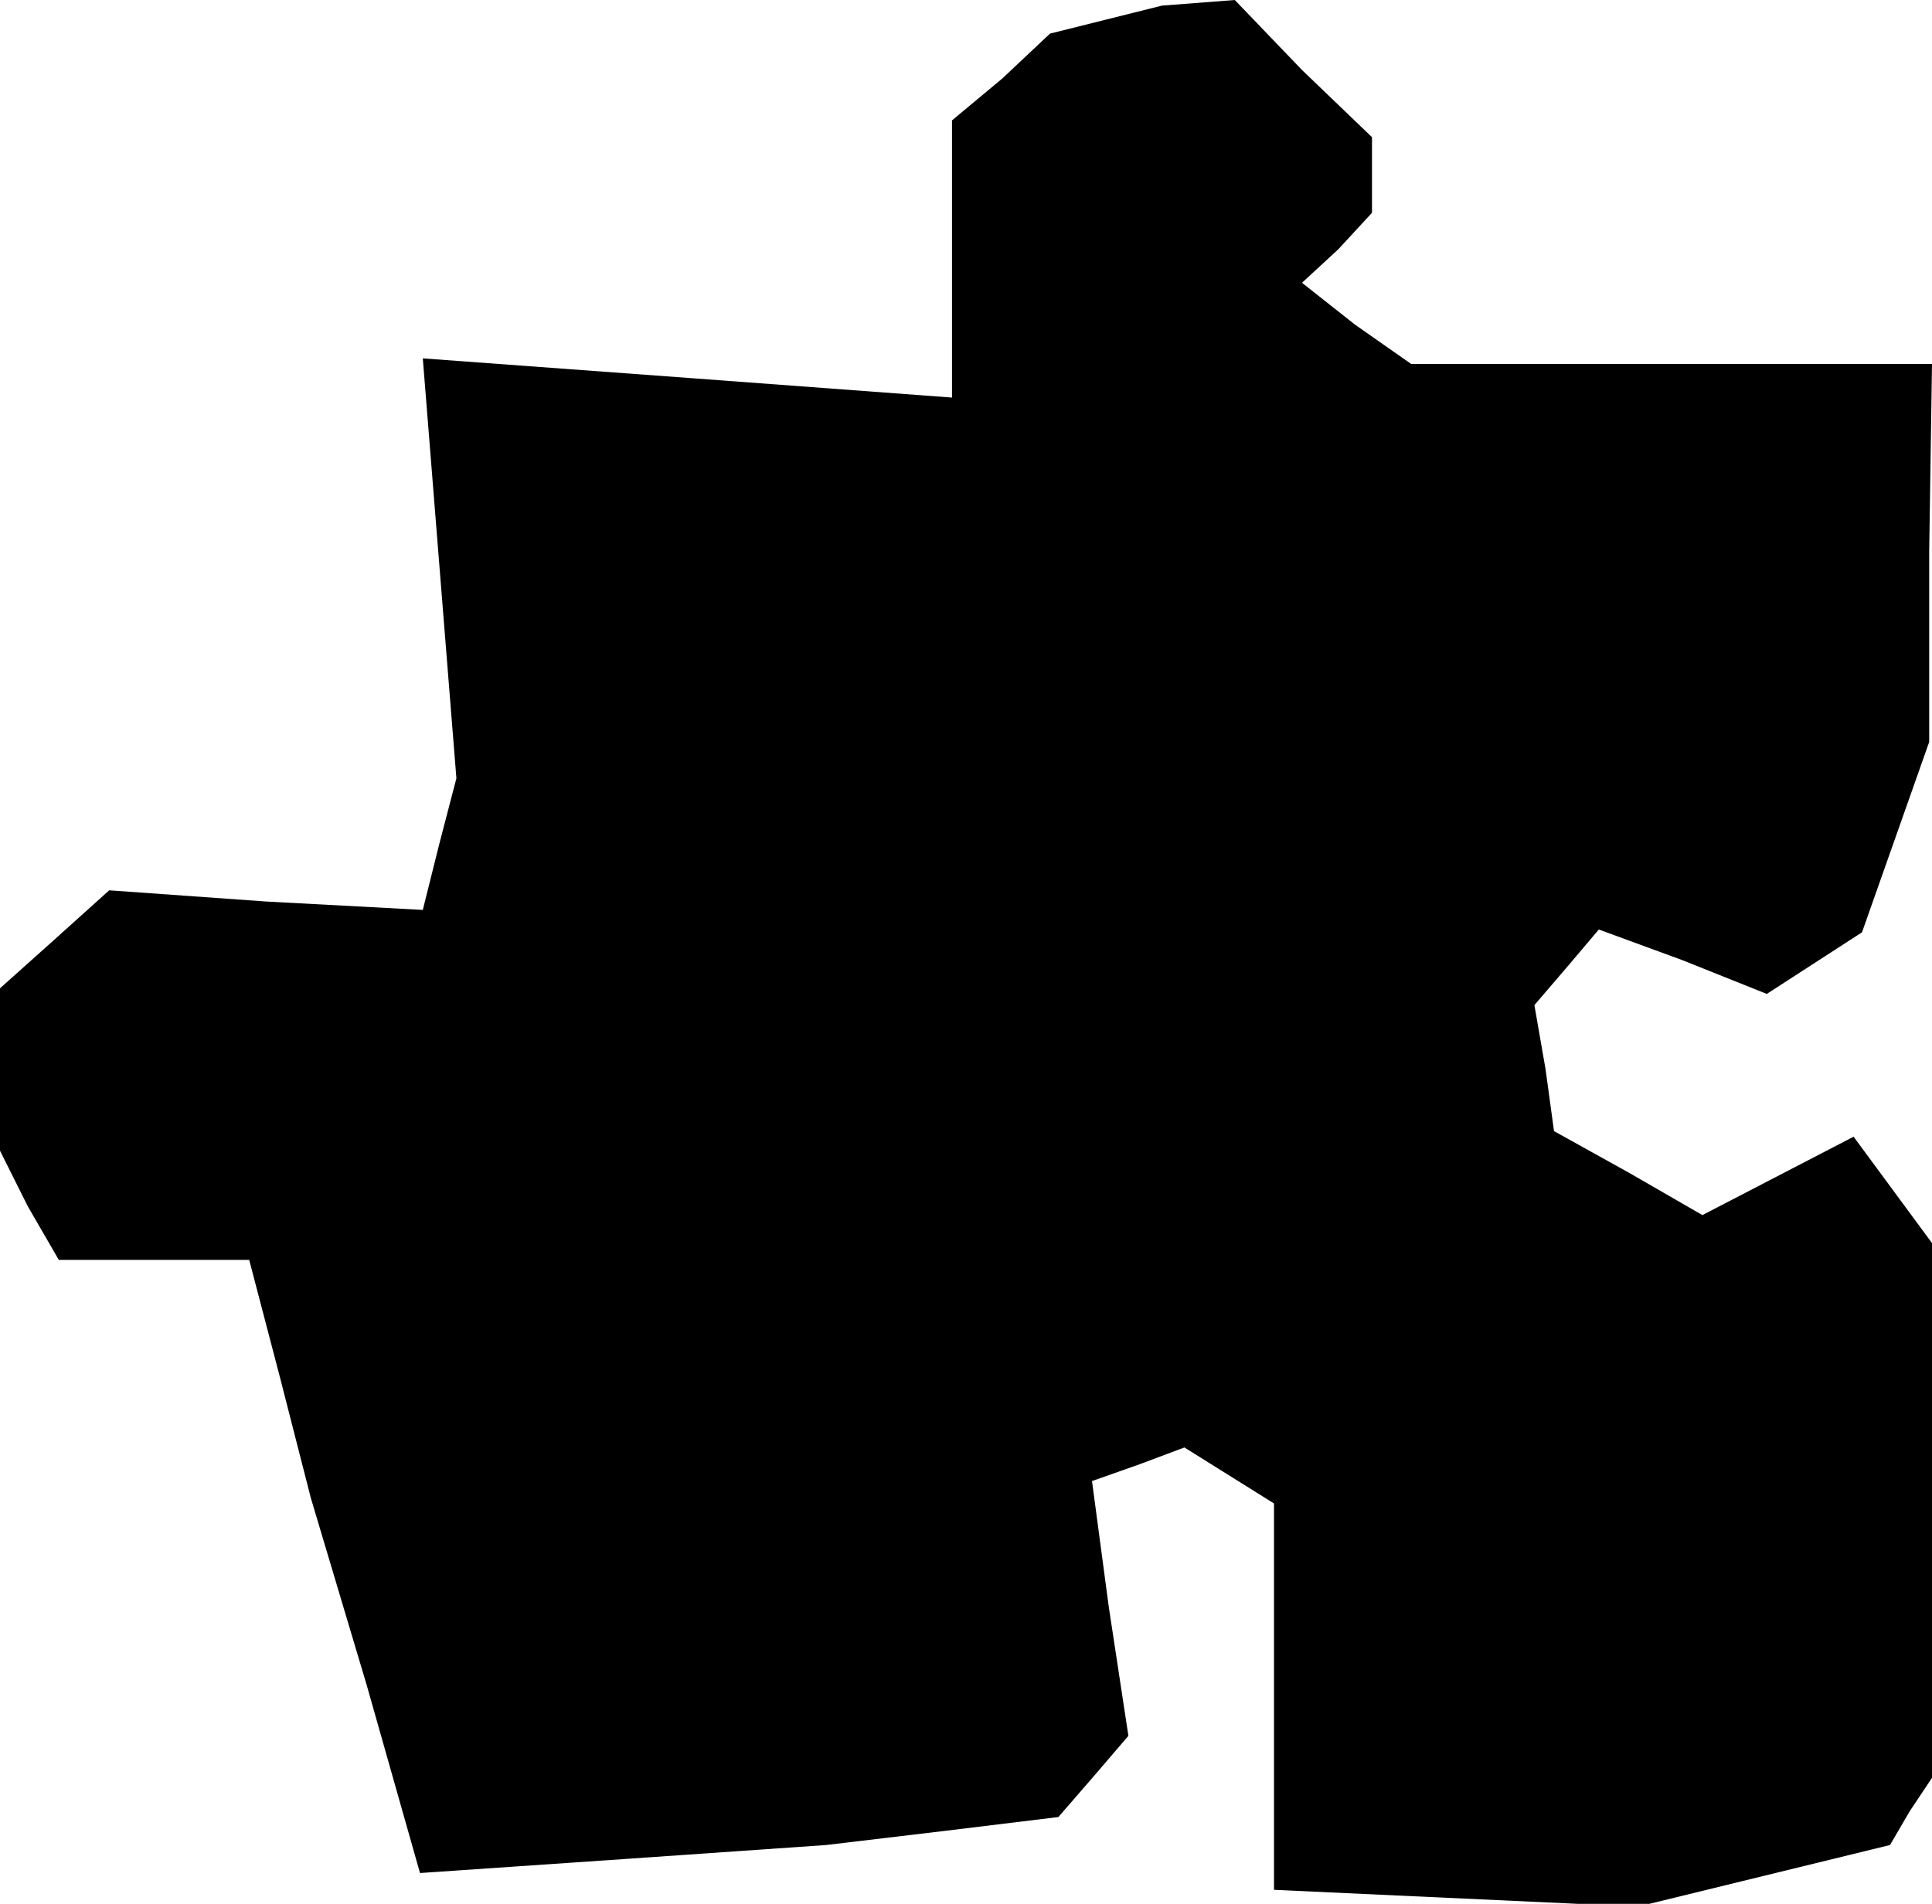 <?xml version="1.0" standalone="no"?>
<!DOCTYPE svg PUBLIC "-//W3C//DTD SVG 20010904//EN"
 "http://www.w3.org/TR/2001/REC-SVG-20010904/DTD/svg10.dtd">
<svg version="1.0" xmlns="http://www.w3.org/2000/svg"
 width="69pt" height="68pt" viewBox="0 0 69 68"
 preserveAspectRatio="xMidYMid meet">
<g transform="translate(0,68) scale(0.1,-0.1)"
fill="#000000" stroke="none">
<path d="M395 673 l-20 -5 -17 -16 -18 -15 0 -49 0 -50 -94 7 -95 7 6 -75 6
-75 -6 -23 -6 -24 -56 3 -56 4 -20 -18 -19 -17 0 -29 0 -29 10 -20 11 -19 34
0 34 0 11 -42 11 -43 20 -67 19 -67 73 5 72 5 42 5 41 5 13 15 12 14 -7 46 -6
45 17 6 16 6 16 -10 16 -10 0 -69 0 -69 65 -3 65 -3 45 11 45 11 7 12 8 12 0
96 0 95 -14 19 -14 19 -27 -14 -27 -14 -26 15 -27 15 -3 22 -4 23 12 14 11 13
30 -11 30 -12 17 11 17 11 12 34 12 34 0 68 1 67 -93 0 -93 0 -20 14 -19 15
13 12 12 13 0 13 0 14 -25 24 -24 25 -13 -1 -13 -1 -20 -5z"/>
</g>
</svg>
